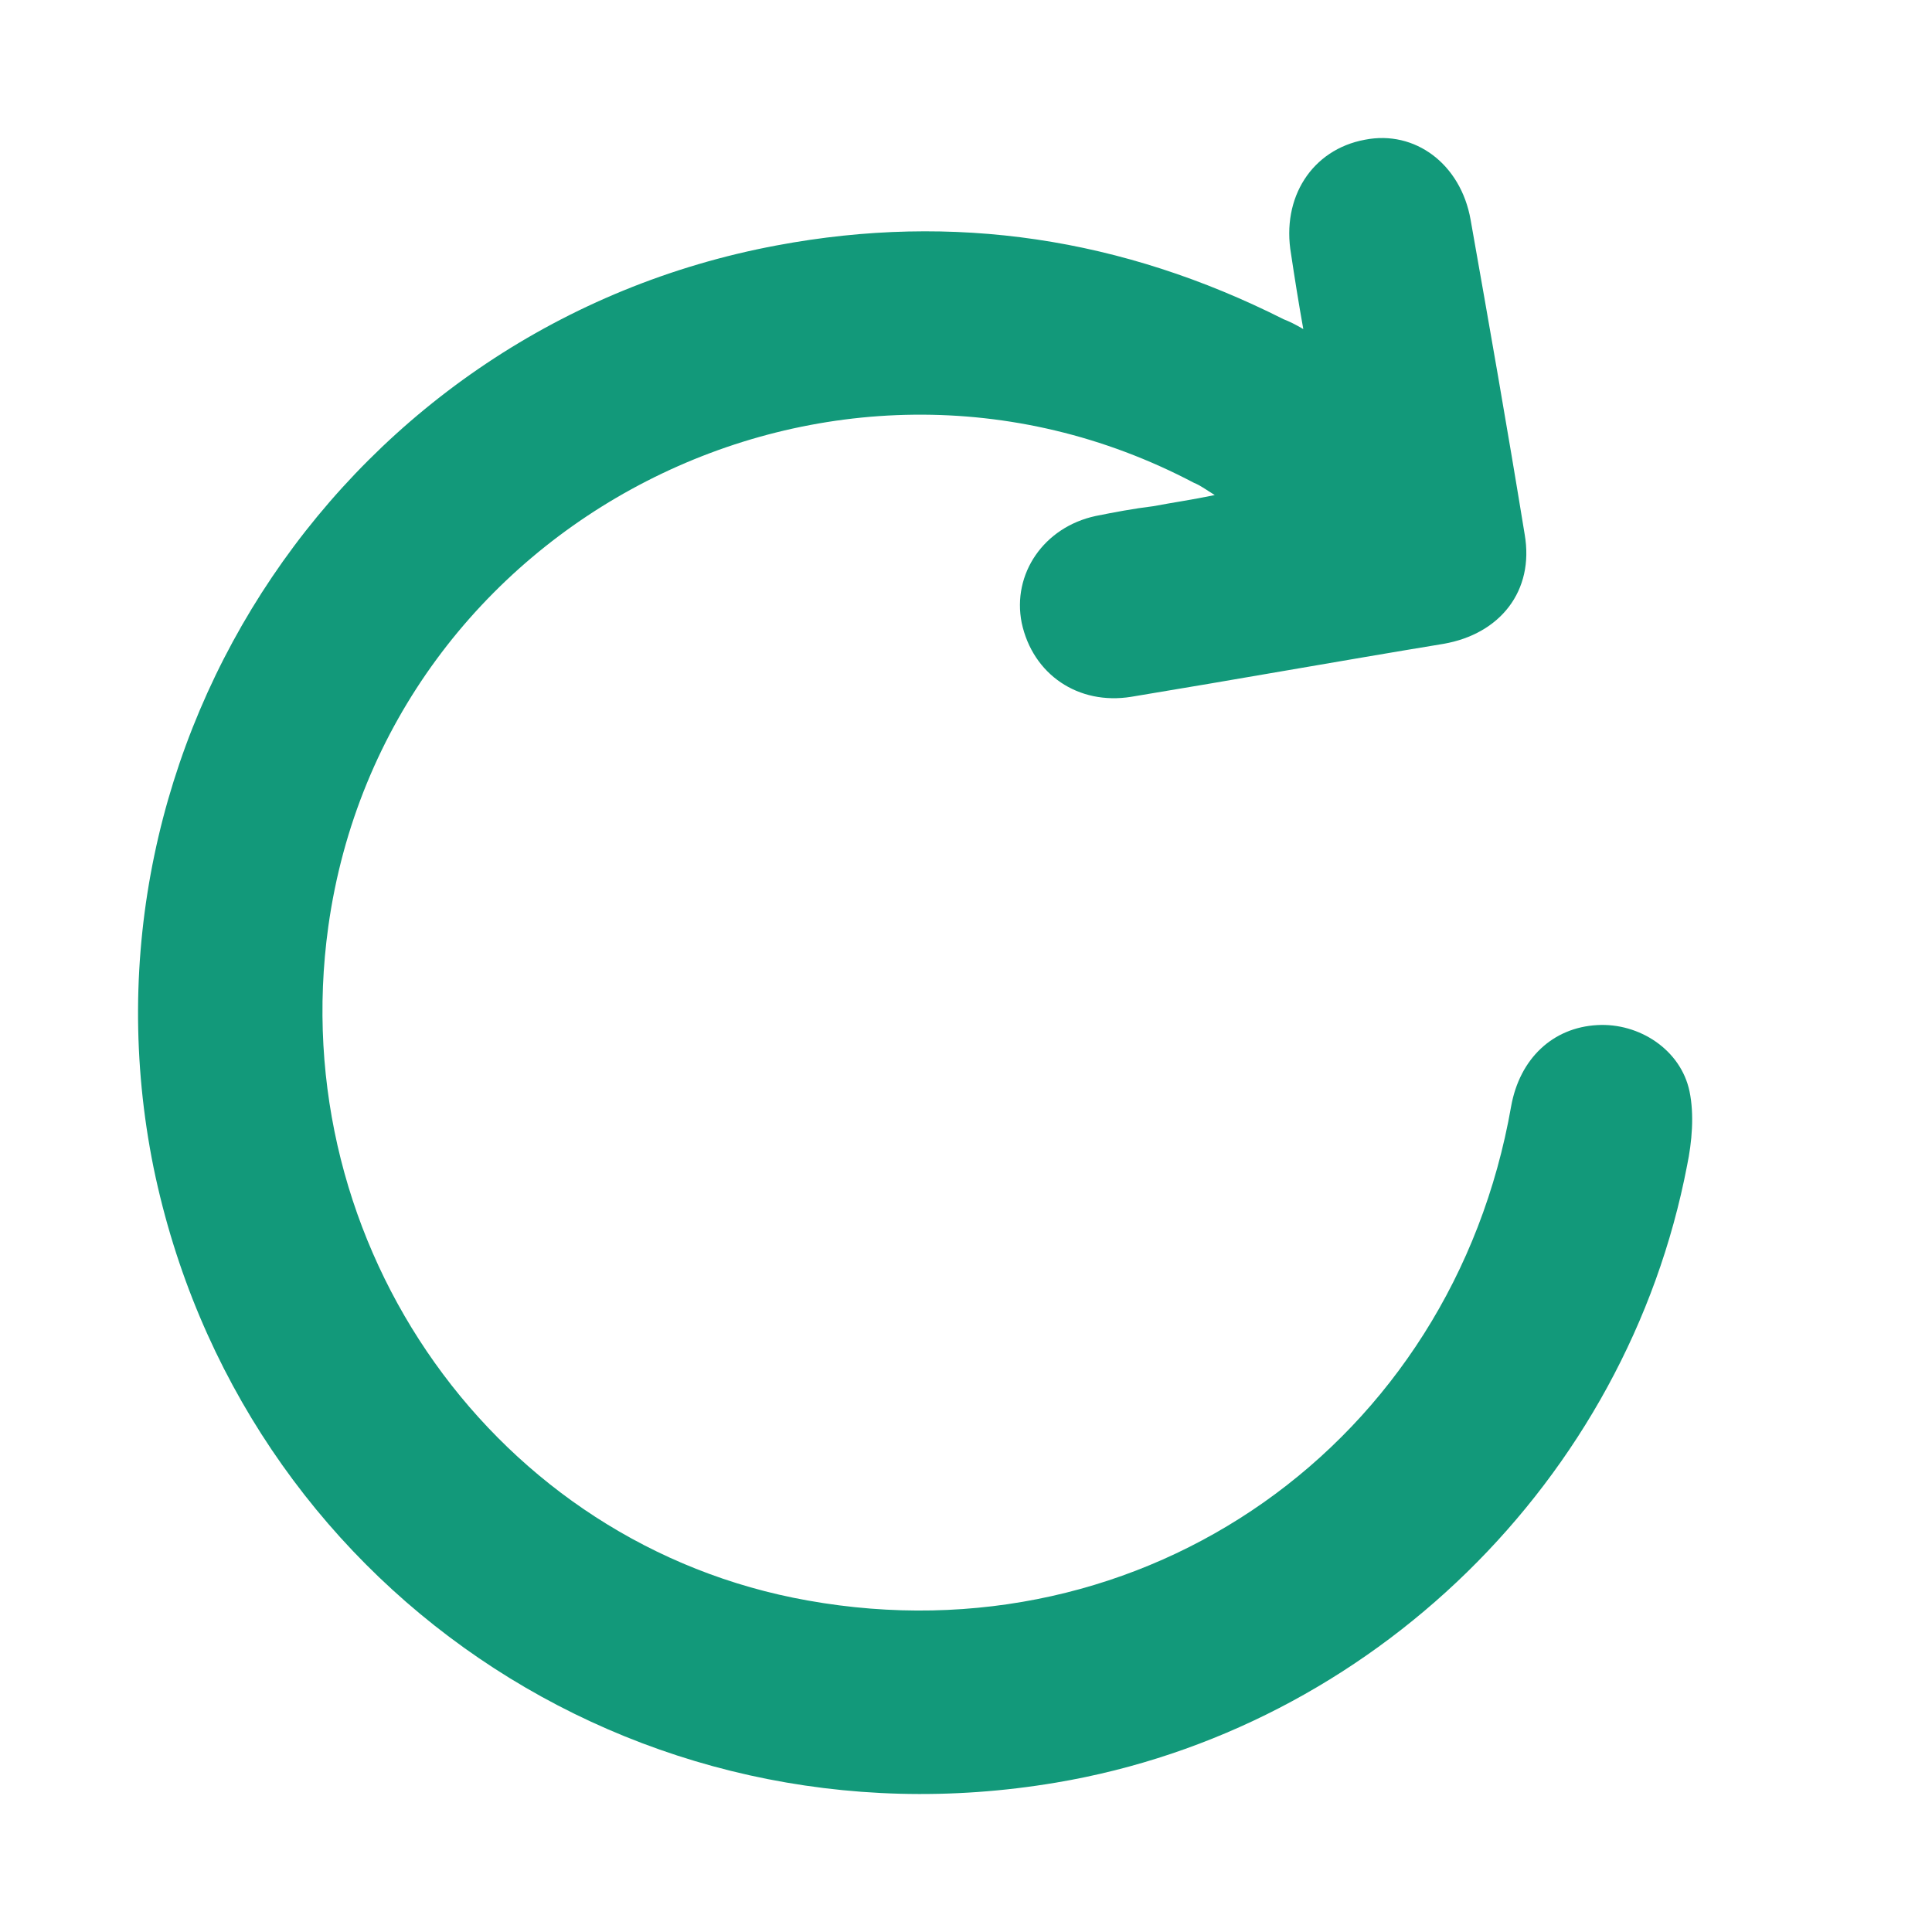 <svg width="12" height="12" viewBox="0 0 12 12" fill="none" xmlns="http://www.w3.org/2000/svg">
<g id="icon/refresh">
<mask id="mask0_2213_5019" style="mask-type:alpha" maskUnits="userSpaceOnUse" x="0" y="0" width="12" height="12">
<rect id="Rectangle 2226" width="12" height="12" fill="#D9D9D9"/>
</mask>
<g mask="url(#mask0_2213_5019)">
<path id="Vector" d="M8.095 2.044C8.065 1.876 8.042 1.731 8.019 1.578C7.958 1.227 8.149 0.929 8.477 0.868C8.79 0.806 9.073 1.02 9.134 1.364C9.249 2.013 9.363 2.662 9.47 3.319C9.531 3.671 9.317 3.938 8.966 3.999C8.317 4.106 7.675 4.221 7.026 4.328C6.698 4.381 6.415 4.19 6.346 3.869C6.285 3.564 6.484 3.274 6.805 3.205C6.919 3.182 7.041 3.159 7.164 3.144C7.286 3.121 7.4 3.105 7.545 3.075C7.484 3.037 7.454 3.014 7.416 2.999C5.17 1.815 2.39 3.235 2.039 5.756C1.764 7.742 3.085 9.598 5.017 9.941C7.11 10.316 9.02 8.964 9.386 6.871C9.44 6.573 9.646 6.382 9.921 6.367C10.181 6.352 10.44 6.52 10.494 6.779C10.524 6.924 10.509 7.093 10.479 7.238C10.104 9.193 8.516 10.743 6.56 11.072C3.94 11.515 1.489 9.842 0.954 7.253C0.419 4.61 2.161 2.021 4.826 1.524C5.926 1.318 6.973 1.479 7.973 1.983C8.011 1.998 8.042 2.013 8.095 2.044Z" fill="#12997A"/>
</g>
</g>
</svg>

